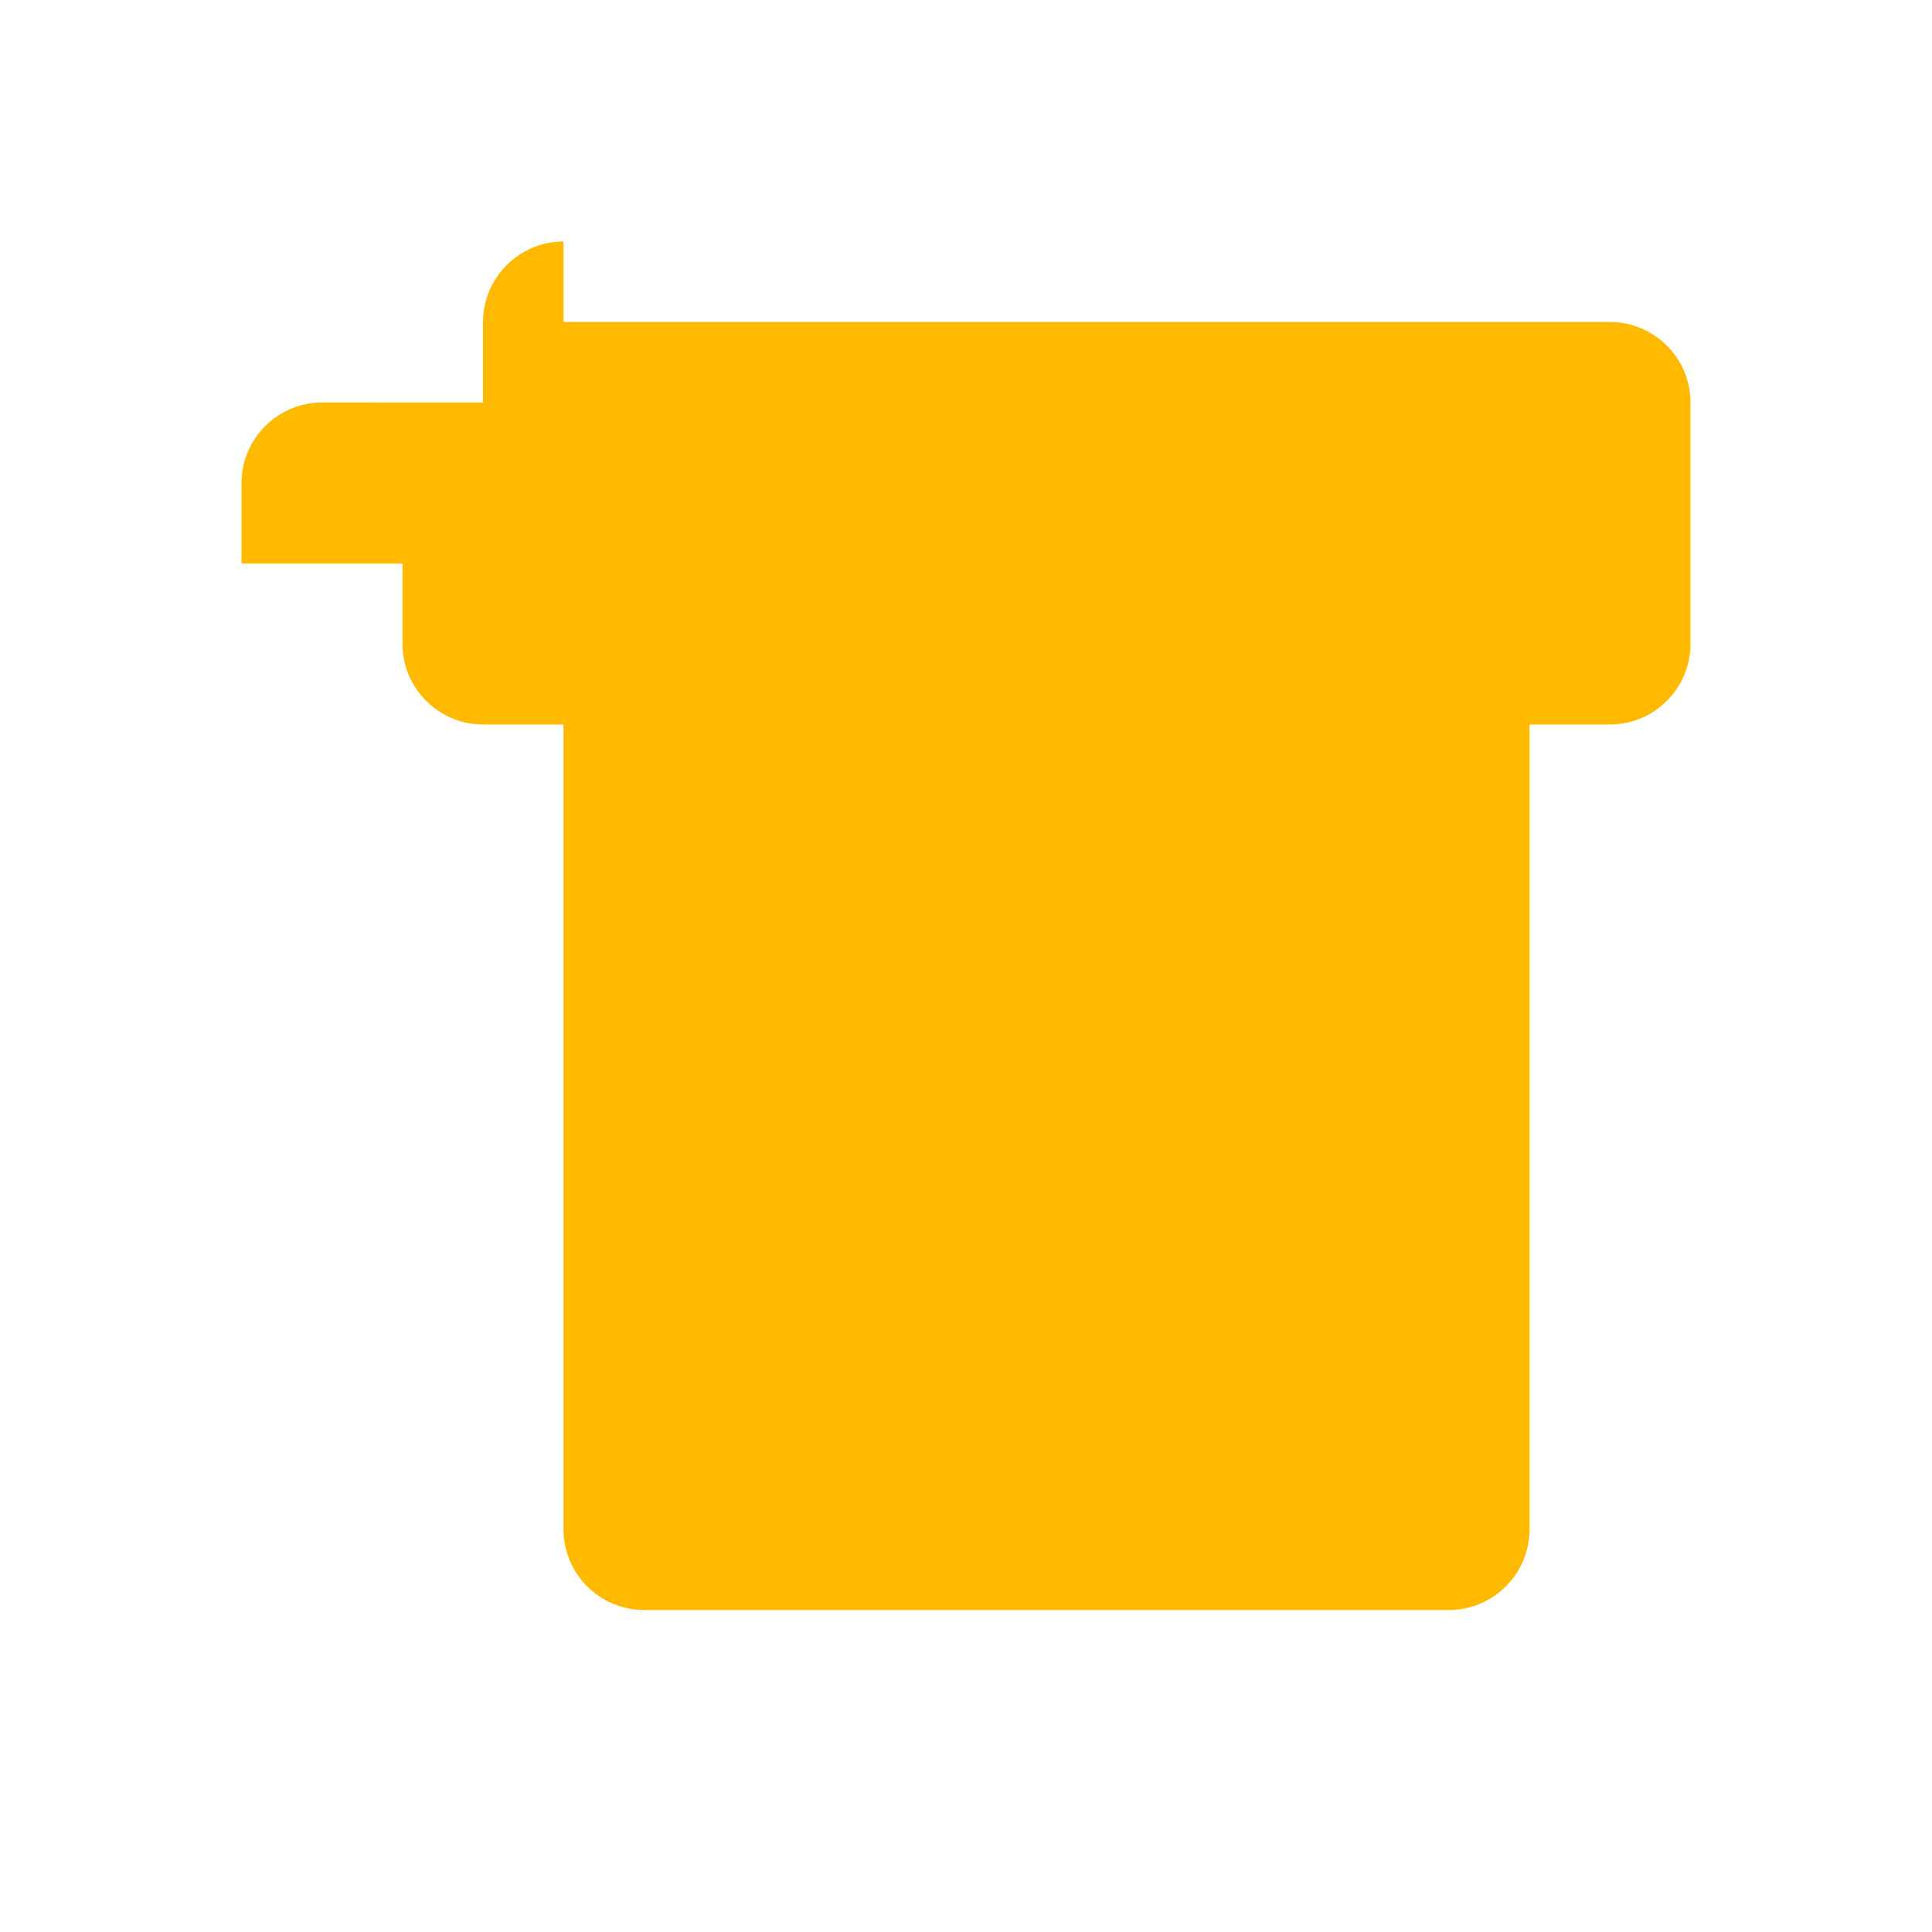 <svg xmlns="http://www.w3.org/2000/svg" viewBox="0 0 24 24">
  <path fill="#FFB900" d="M7 3c-.55 0-1 .45-1 1v1H4c-.55 0-1 .45-1 1v1h2v1c0 .55.45 1 1 1h1v10c0 .55.45 1 1 1h10c.55 0 1-.45 1-1V9h1c.55 0 1-.45 1-1V5c0-.55-.45-1-1-1H7zm5.5 5.5c0-.28-.22-.5-.5-.5H11V7.5c0-.28-.22-.5-.5-.5h-1c-.28 0-.5.22-.5.5V8H8.5c-.28 0-.5.22-.5.5v1c0 .28.22.5.5.5H9v1.5c0 .28.22.5.5.5h1c.28 0 .5-.22.5-.5V10h1.5c.28 0 .5-.22.5-.5v-1z"/>
</svg>
